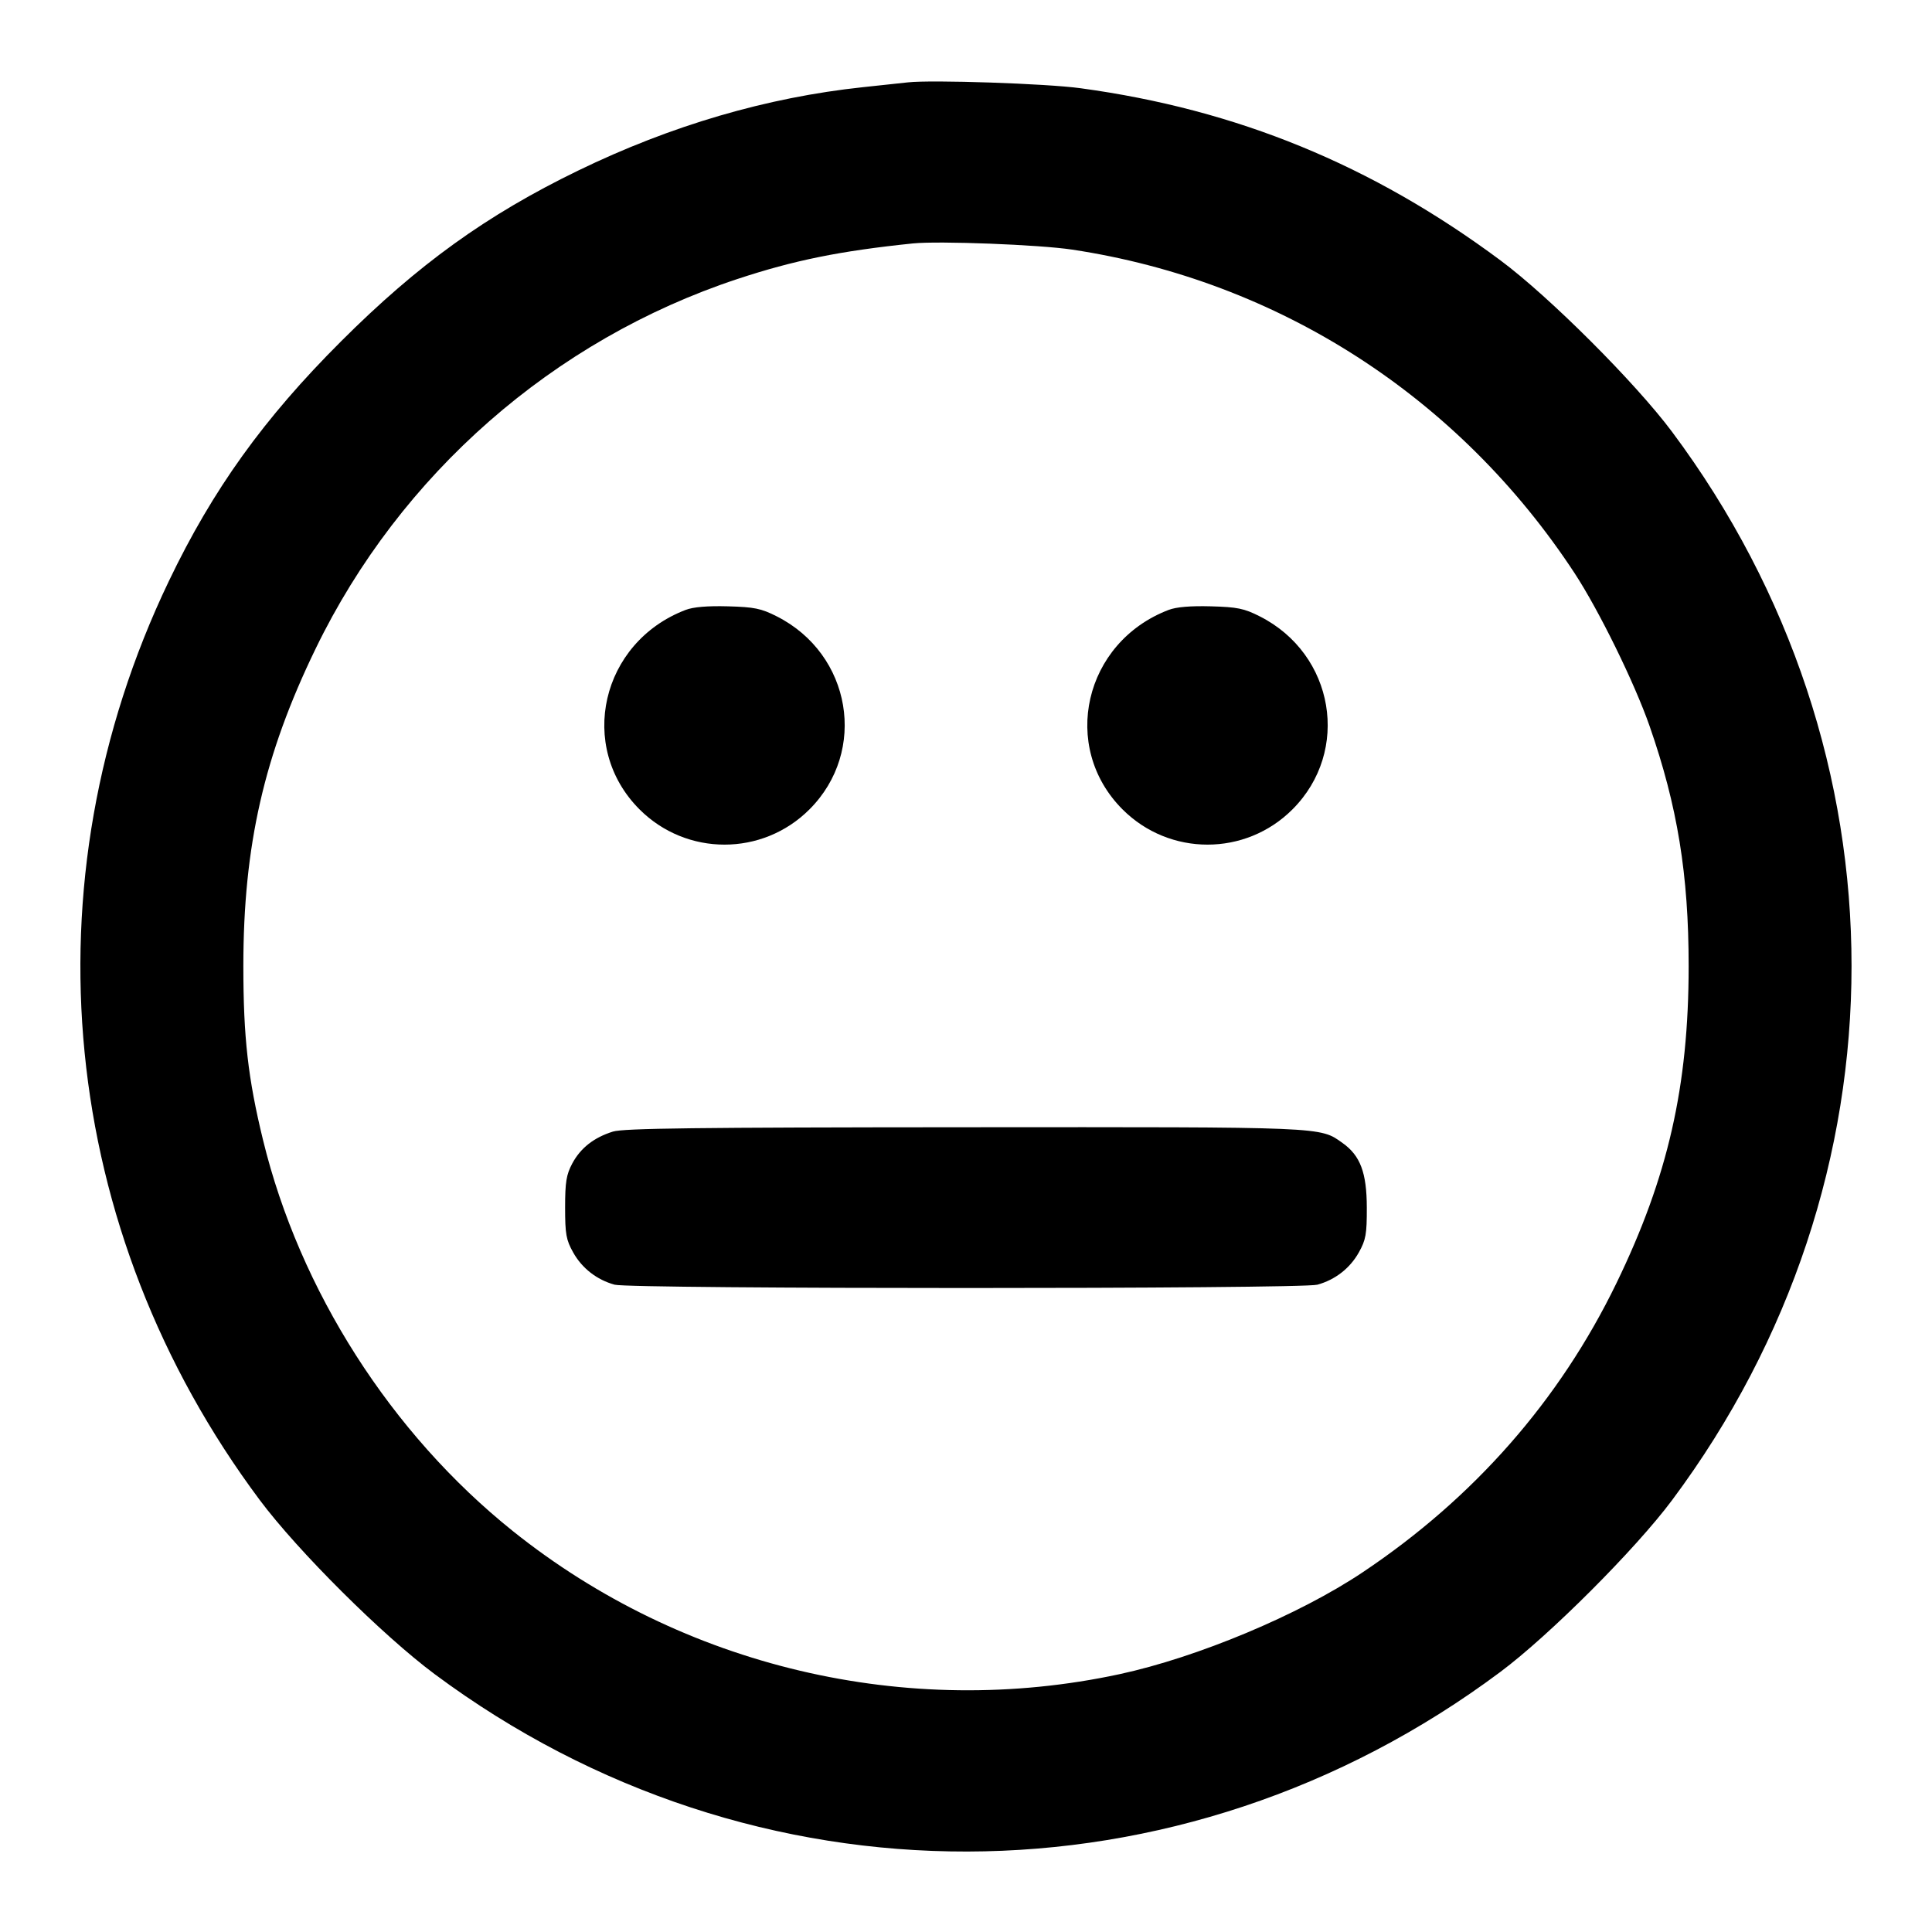 <svg width="24" height="24" viewBox="0 0 24 24" fill="none" xmlns="http://www.w3.org/2000/svg"><path d="M11.280 1.023 C 11.203 1.032,10.951 1.059,10.720 1.083 C 9.527 1.210,8.337 1.558,7.180 2.120 C 6.045 2.671,5.193 3.285,4.238 4.239 C 3.277 5.198,2.643 6.080,2.097 7.220 C 0.301 10.968,0.728 15.286,3.226 18.633 C 3.701 19.269,4.753 20.316,5.400 20.797 C 9.364 23.745,14.666 23.734,18.637 20.770 C 19.246 20.316,20.316 19.246,20.770 18.637 C 23.744 14.652,23.744 9.348,20.770 5.363 C 20.316 4.755,19.247 3.686,18.640 3.235 C 17.045 2.049,15.365 1.360,13.423 1.096 C 13.000 1.038,11.574 0.990,11.280 1.023 M13.320 3.101 C 15.883 3.488,18.124 4.931,19.560 7.120 C 19.863 7.583,20.303 8.479,20.492 9.020 C 20.838 10.013,20.977 10.865,20.977 12.000 C 20.977 13.493,20.720 14.621,20.080 15.940 C 19.375 17.394,18.311 18.607,16.927 19.532 C 16.138 20.060,14.876 20.588,13.908 20.797 C 11.266 21.366,8.479 20.708,6.370 19.019 C 4.857 17.807,3.722 16.029,3.267 14.160 C 3.081 13.397,3.023 12.888,3.023 12.000 C 3.023 10.507,3.280 9.379,3.920 8.060 C 4.971 5.891,6.877 4.221,9.160 3.466 C 9.865 3.233,10.432 3.118,11.340 3.024 C 11.662 2.991,12.911 3.039,13.320 3.101 M8.516 7.577 C 7.466 7.979,7.167 9.277,7.945 10.055 C 8.528 10.638,9.472 10.638,10.055 10.055 C 10.781 9.330,10.577 8.126,9.650 7.657 C 9.455 7.558,9.370 7.541,9.042 7.532 C 8.789 7.525,8.611 7.540,8.516 7.577 M14.516 7.577 C 13.466 7.979,13.167 9.277,13.945 10.055 C 14.528 10.638,15.472 10.638,16.055 10.055 C 16.781 9.330,16.577 8.126,15.650 7.657 C 15.455 7.558,15.370 7.541,15.042 7.532 C 14.789 7.525,14.611 7.540,14.516 7.577 M7.614 14.057 C 7.377 14.131,7.212 14.261,7.109 14.453 C 7.035 14.592,7.020 14.684,7.020 15.000 C 7.020 15.331,7.033 15.403,7.120 15.558 C 7.230 15.755,7.414 15.898,7.635 15.959 C 7.833 16.014,16.167 16.014,16.365 15.959 C 16.586 15.898,16.770 15.755,16.880 15.558 C 16.967 15.402,16.980 15.332,16.979 15.000 C 16.978 14.567,16.898 14.355,16.678 14.199 C 16.393 13.996,16.487 14.000,11.984 14.003 C 8.651 14.005,7.746 14.016,7.614 14.057 " stroke="none" fill-rule="evenodd" fill="black"></path></svg>